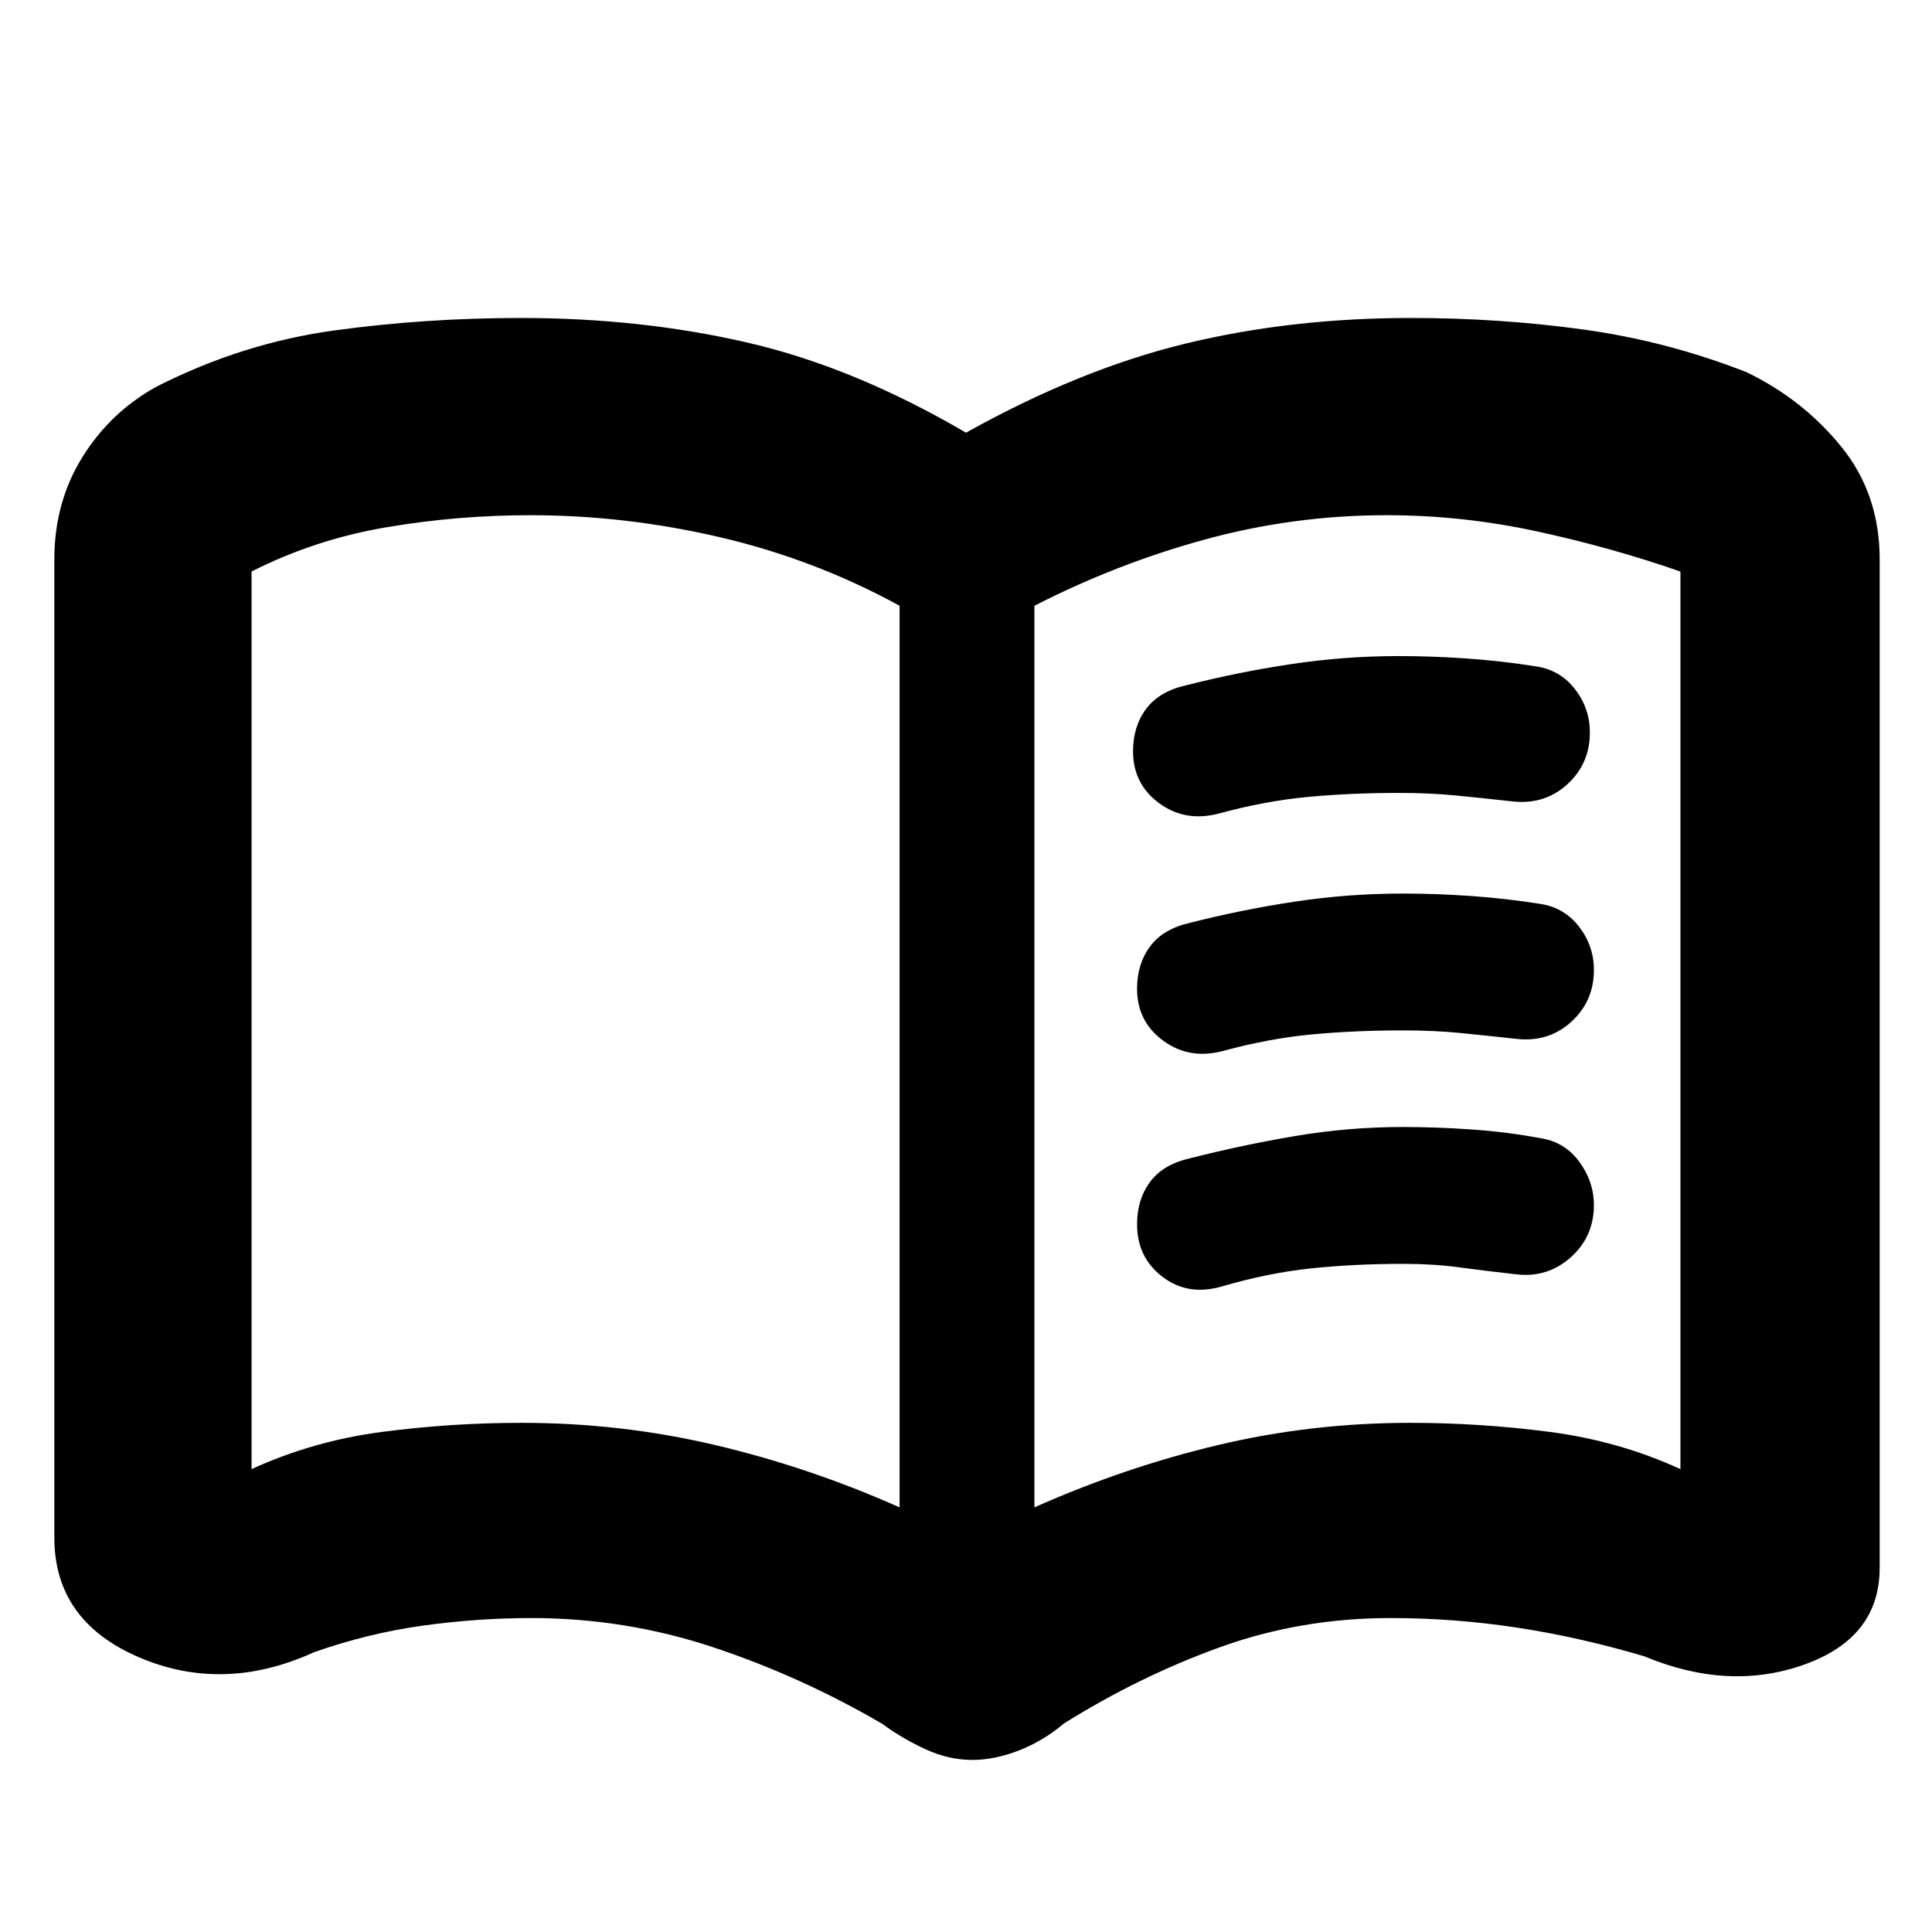 <svg xmlns="http://www.w3.org/2000/svg" height="20" viewBox="0 -960 960 960" width="20"><path d="M259.15-253q49.27 0 96.06 11T447-211v-448q-42-23-89.03-34-47.02-11-94.56-11-35.9 0-71.39 6T125-676.02V-230q30.5-14 64.89-18.5 34.38-4.5 69.26-4.5ZM514-211q45-20 91.4-31 46.4-11 95.41-11 34.69 0 69.19 4.5t65 18.5v-446q-34.5-12-71.49-20-37-8-74.51-8-46 0-90 12t-85 33v448ZM483.12-85.5q-11.62 0-23.12-5.25-11.5-5.25-21.72-12.75-40.28-23.5-83.95-38T264-156q-26.54 0-53.77 3.75Q183-148.5 156-139q-45 20.5-87 2.47T27-196v-486q0-28.5 14-50.95Q55-755.4 78-768q42.5-21.5 87.74-27.75 45.25-6.25 93.15-6.25 59.6 0 112.6 12.25Q424.5-777.5 480-745q56.5-31.5 109.01-44.25Q641.51-802 701.11-802q44.14 0 85.77 5.75Q828.5-790.5 868-775q28 13.6 47 37.05 19 23.45 19 55.95v501q0 34.76-37.5 48.13Q859-119.5 817-137q-32-9.5-63.23-14.25Q722.54-156 691-156q-44.66 0-84.83 14.5t-77.67 38q-10 8.5-22.1 13.25-12.09 4.75-23.28 4.75ZM286-454Zm277-132.73q0-12.31 6.5-21.04 6.5-8.73 20-11.73 25.5-6.5 52-10.5 26.51-4 53.77-4 16.39 0 33.88 1.23 17.49 1.24 34.85 4.01 11.59 1.99 18.8 11.45 7.2 9.47 7.2 21.31 0 15.5-11.25 25.75t-27.25 8.46q-15.5-1.71-28.3-2.96T695.15-566q-24.01 0-45.33 2-21.32 2-44.7 8.37-16.5 4.13-29.31-5.39Q563-570.53 563-586.73Zm2 235.09q0-12.4 6.5-21.13 6.5-8.73 20-11.73 25.5-6.5 52-11 26.51-4.5 53.77-4.5 16.23 0 34.05 1.23 17.82 1.24 35.18 4.51 11.39 2.06 18.44 11.81 7.06 9.76 7.06 21.21 0 15.74-11.5 25.99-11.5 10.25-27 8.46-15.5-1.71-28.3-3.46T697.15-332q-24.18 0-45.66 2.25-21.49 2.25-44.87 9.12-16.5 4.63-29.06-4.99Q565-335.24 565-351.64Zm0-117.09q0-12.31 6.5-21.04 6.5-8.73 20-11.73 25.5-6.5 52-10.5 26.51-4 53.77-4 16.39 0 33.88 1.23 17.49 1.24 34.85 4.01 11.59 1.99 18.8 11.45 7.2 9.47 7.2 21.31 0 15.5-11.25 25.75t-27.25 8.46q-15.5-1.71-28.3-2.96T697.15-448q-24.01 0-45.33 2-21.32 2-44.7 8.37-16.5 4.13-29.31-5.39Q565-452.53 565-468.73Z"/></svg>